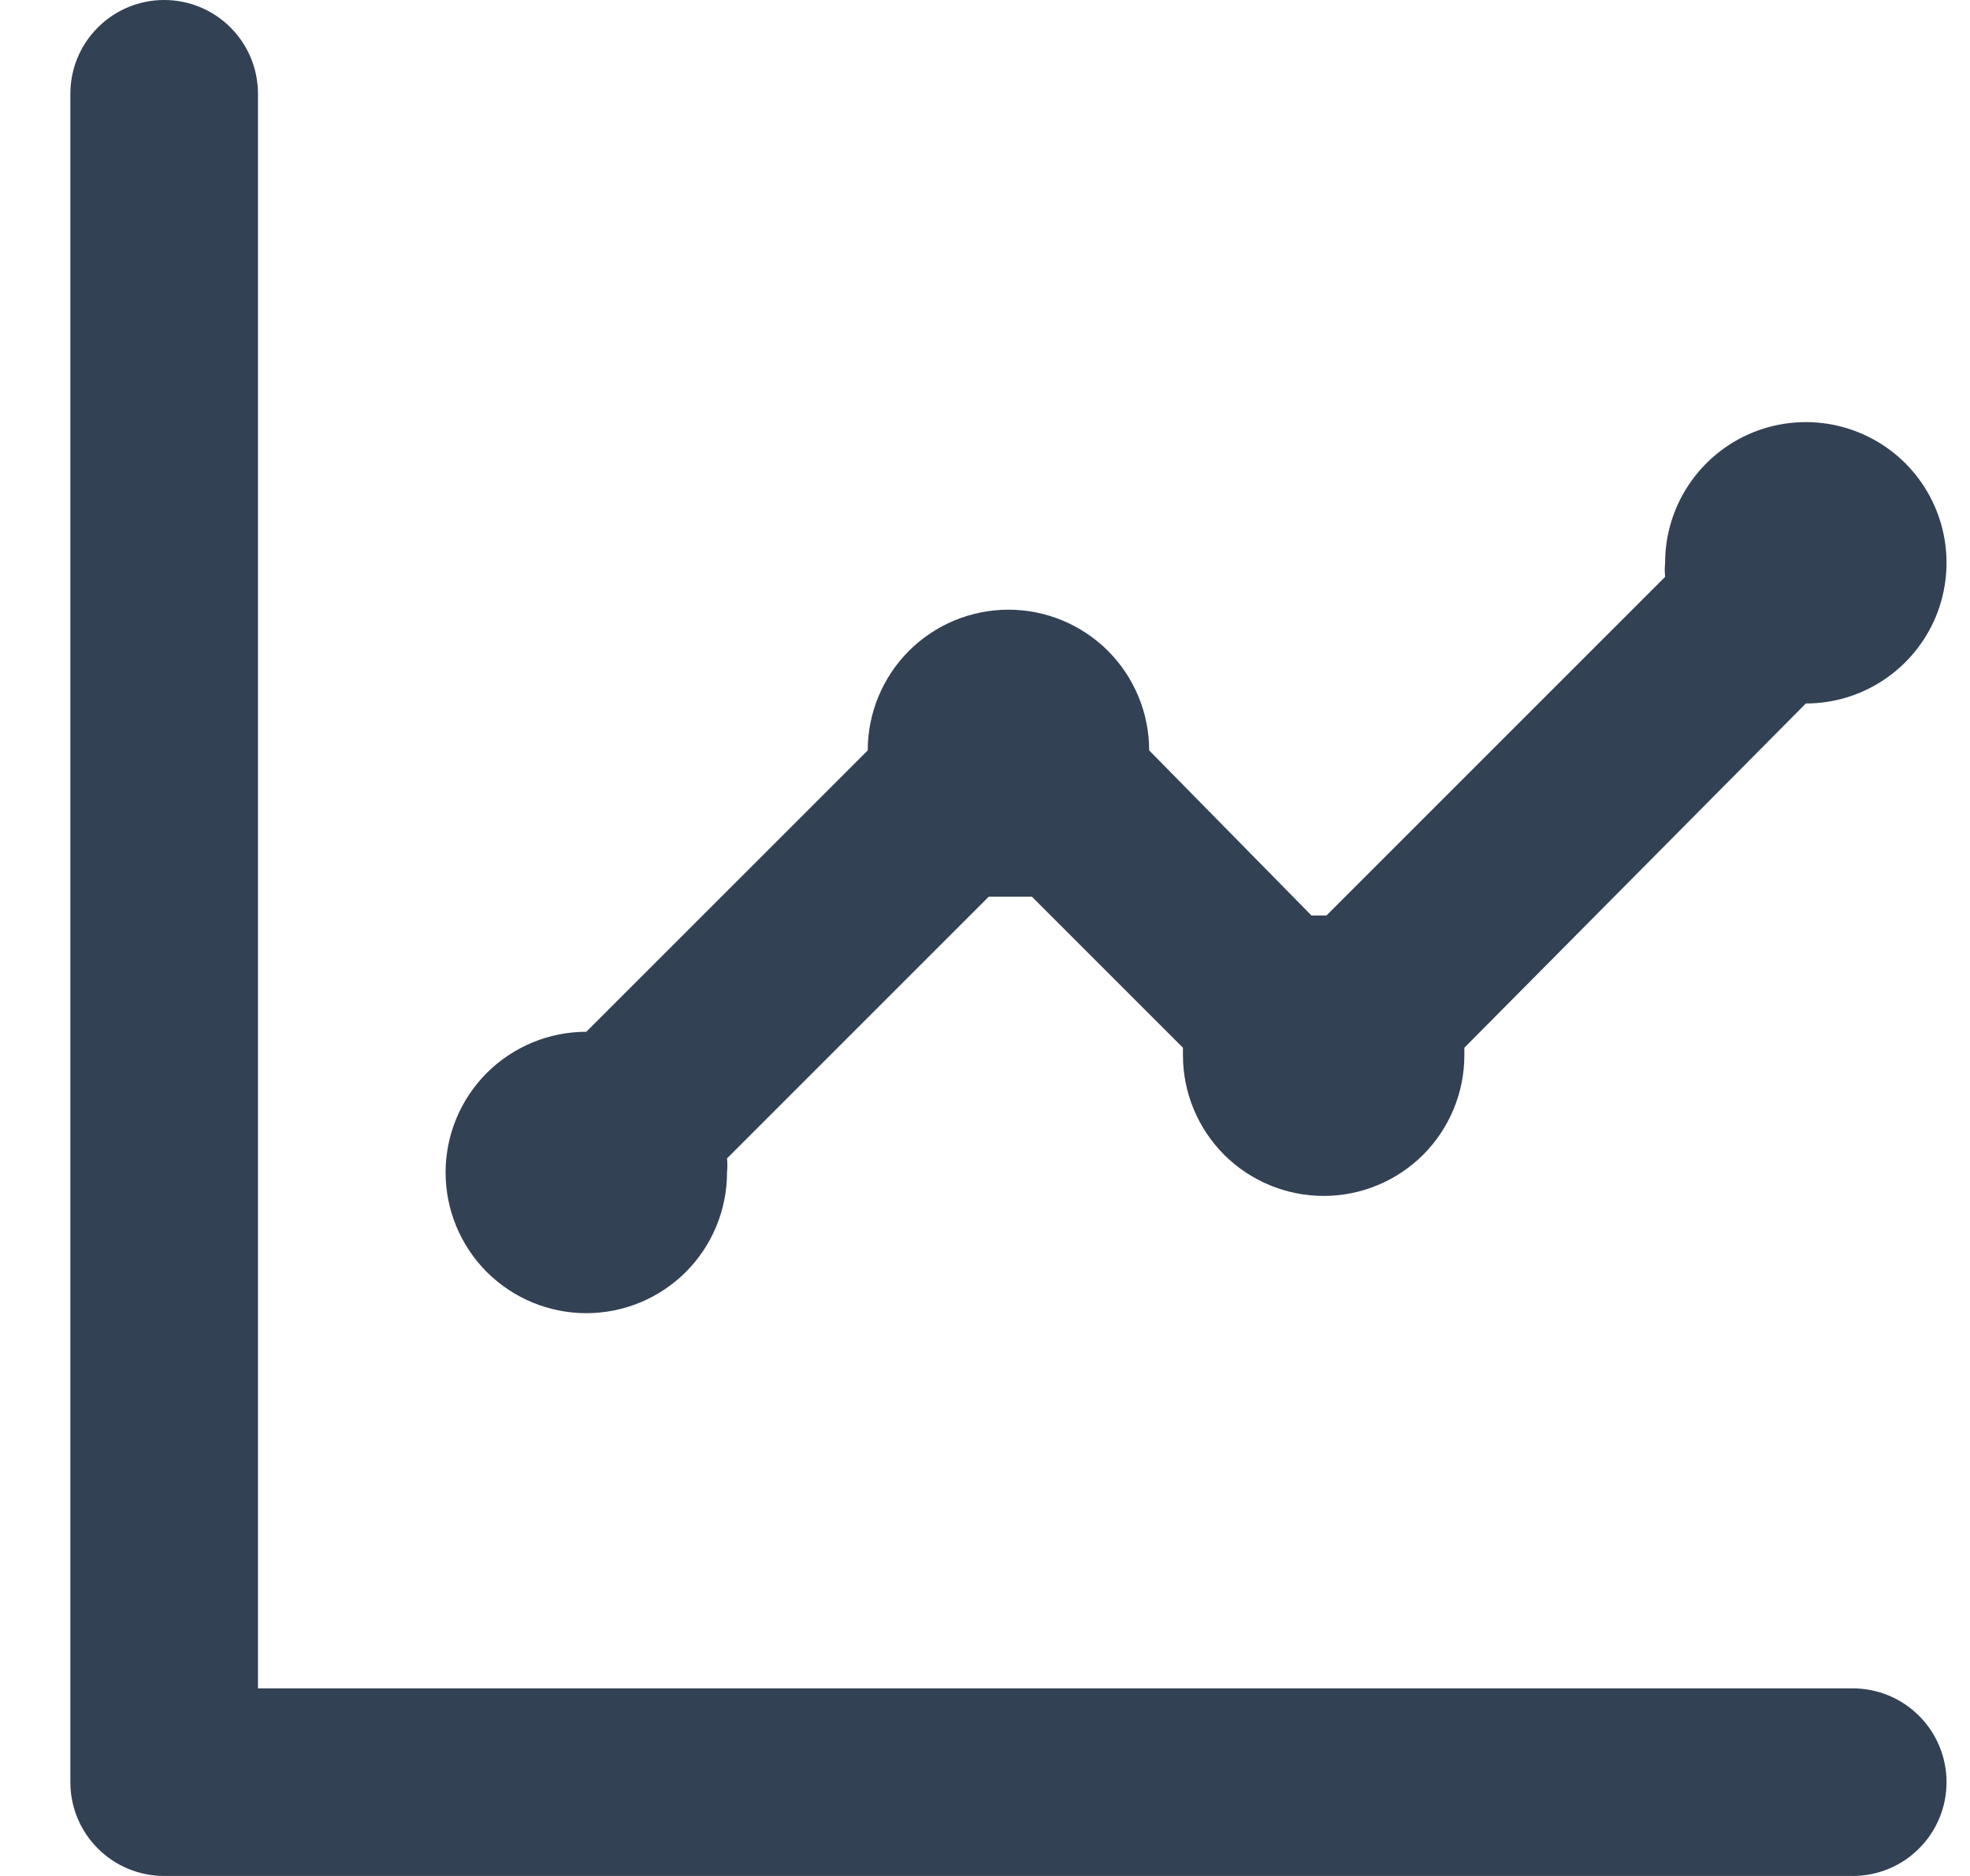 <svg width="21" height="20" viewBox="0 0 21 20" fill="none" xmlns="http://www.w3.org/2000/svg">
<path d="M6.25 14C6.648 14 7.029 13.842 7.311 13.561C7.592 13.279 7.75 12.898 7.75 12.5C7.755 12.45 7.755 12.4 7.75 12.35L10.54 9.56H10.77H11L12.61 11.17C12.61 11.17 12.61 11.22 12.61 11.25C12.61 11.648 12.768 12.029 13.049 12.311C13.331 12.592 13.712 12.75 14.11 12.75C14.508 12.75 14.889 12.592 15.171 12.311C15.452 12.029 15.61 11.648 15.61 11.25V11.17L19.25 7.5C19.547 7.5 19.837 7.412 20.083 7.247C20.33 7.082 20.522 6.848 20.636 6.574C20.749 6.3 20.779 5.998 20.721 5.707C20.663 5.416 20.52 5.149 20.311 4.939C20.101 4.73 19.834 4.587 19.543 4.529C19.252 4.471 18.95 4.501 18.676 4.614C18.402 4.728 18.168 4.92 18.003 5.167C17.838 5.413 17.75 5.703 17.75 6C17.745 6.05 17.745 6.1 17.75 6.15L14.14 9.76H13.98L12.25 8C12.25 7.602 12.092 7.221 11.811 6.939C11.529 6.658 11.148 6.5 10.75 6.5C10.352 6.5 9.971 6.658 9.689 6.939C9.408 7.221 9.25 7.602 9.25 8L6.25 11C5.852 11 5.471 11.158 5.189 11.439C4.908 11.721 4.75 12.102 4.75 12.5C4.75 12.898 4.908 13.279 5.189 13.561C5.471 13.842 5.852 14 6.25 14ZM19.75 18H2.75V1C2.75 0.735 2.645 0.48 2.457 0.293C2.27 0.105 2.015 0 1.75 0C1.485 0 1.23 0.105 1.043 0.293C0.855 0.48 0.75 0.735 0.75 1V19C0.75 19.265 0.855 19.52 1.043 19.707C1.23 19.895 1.485 20 1.75 20H19.75C20.015 20 20.27 19.895 20.457 19.707C20.645 19.52 20.75 19.265 20.75 19C20.75 18.735 20.645 18.48 20.457 18.293C20.27 18.105 20.015 18 19.75 18Z" fill="#334155"/>
</svg>
